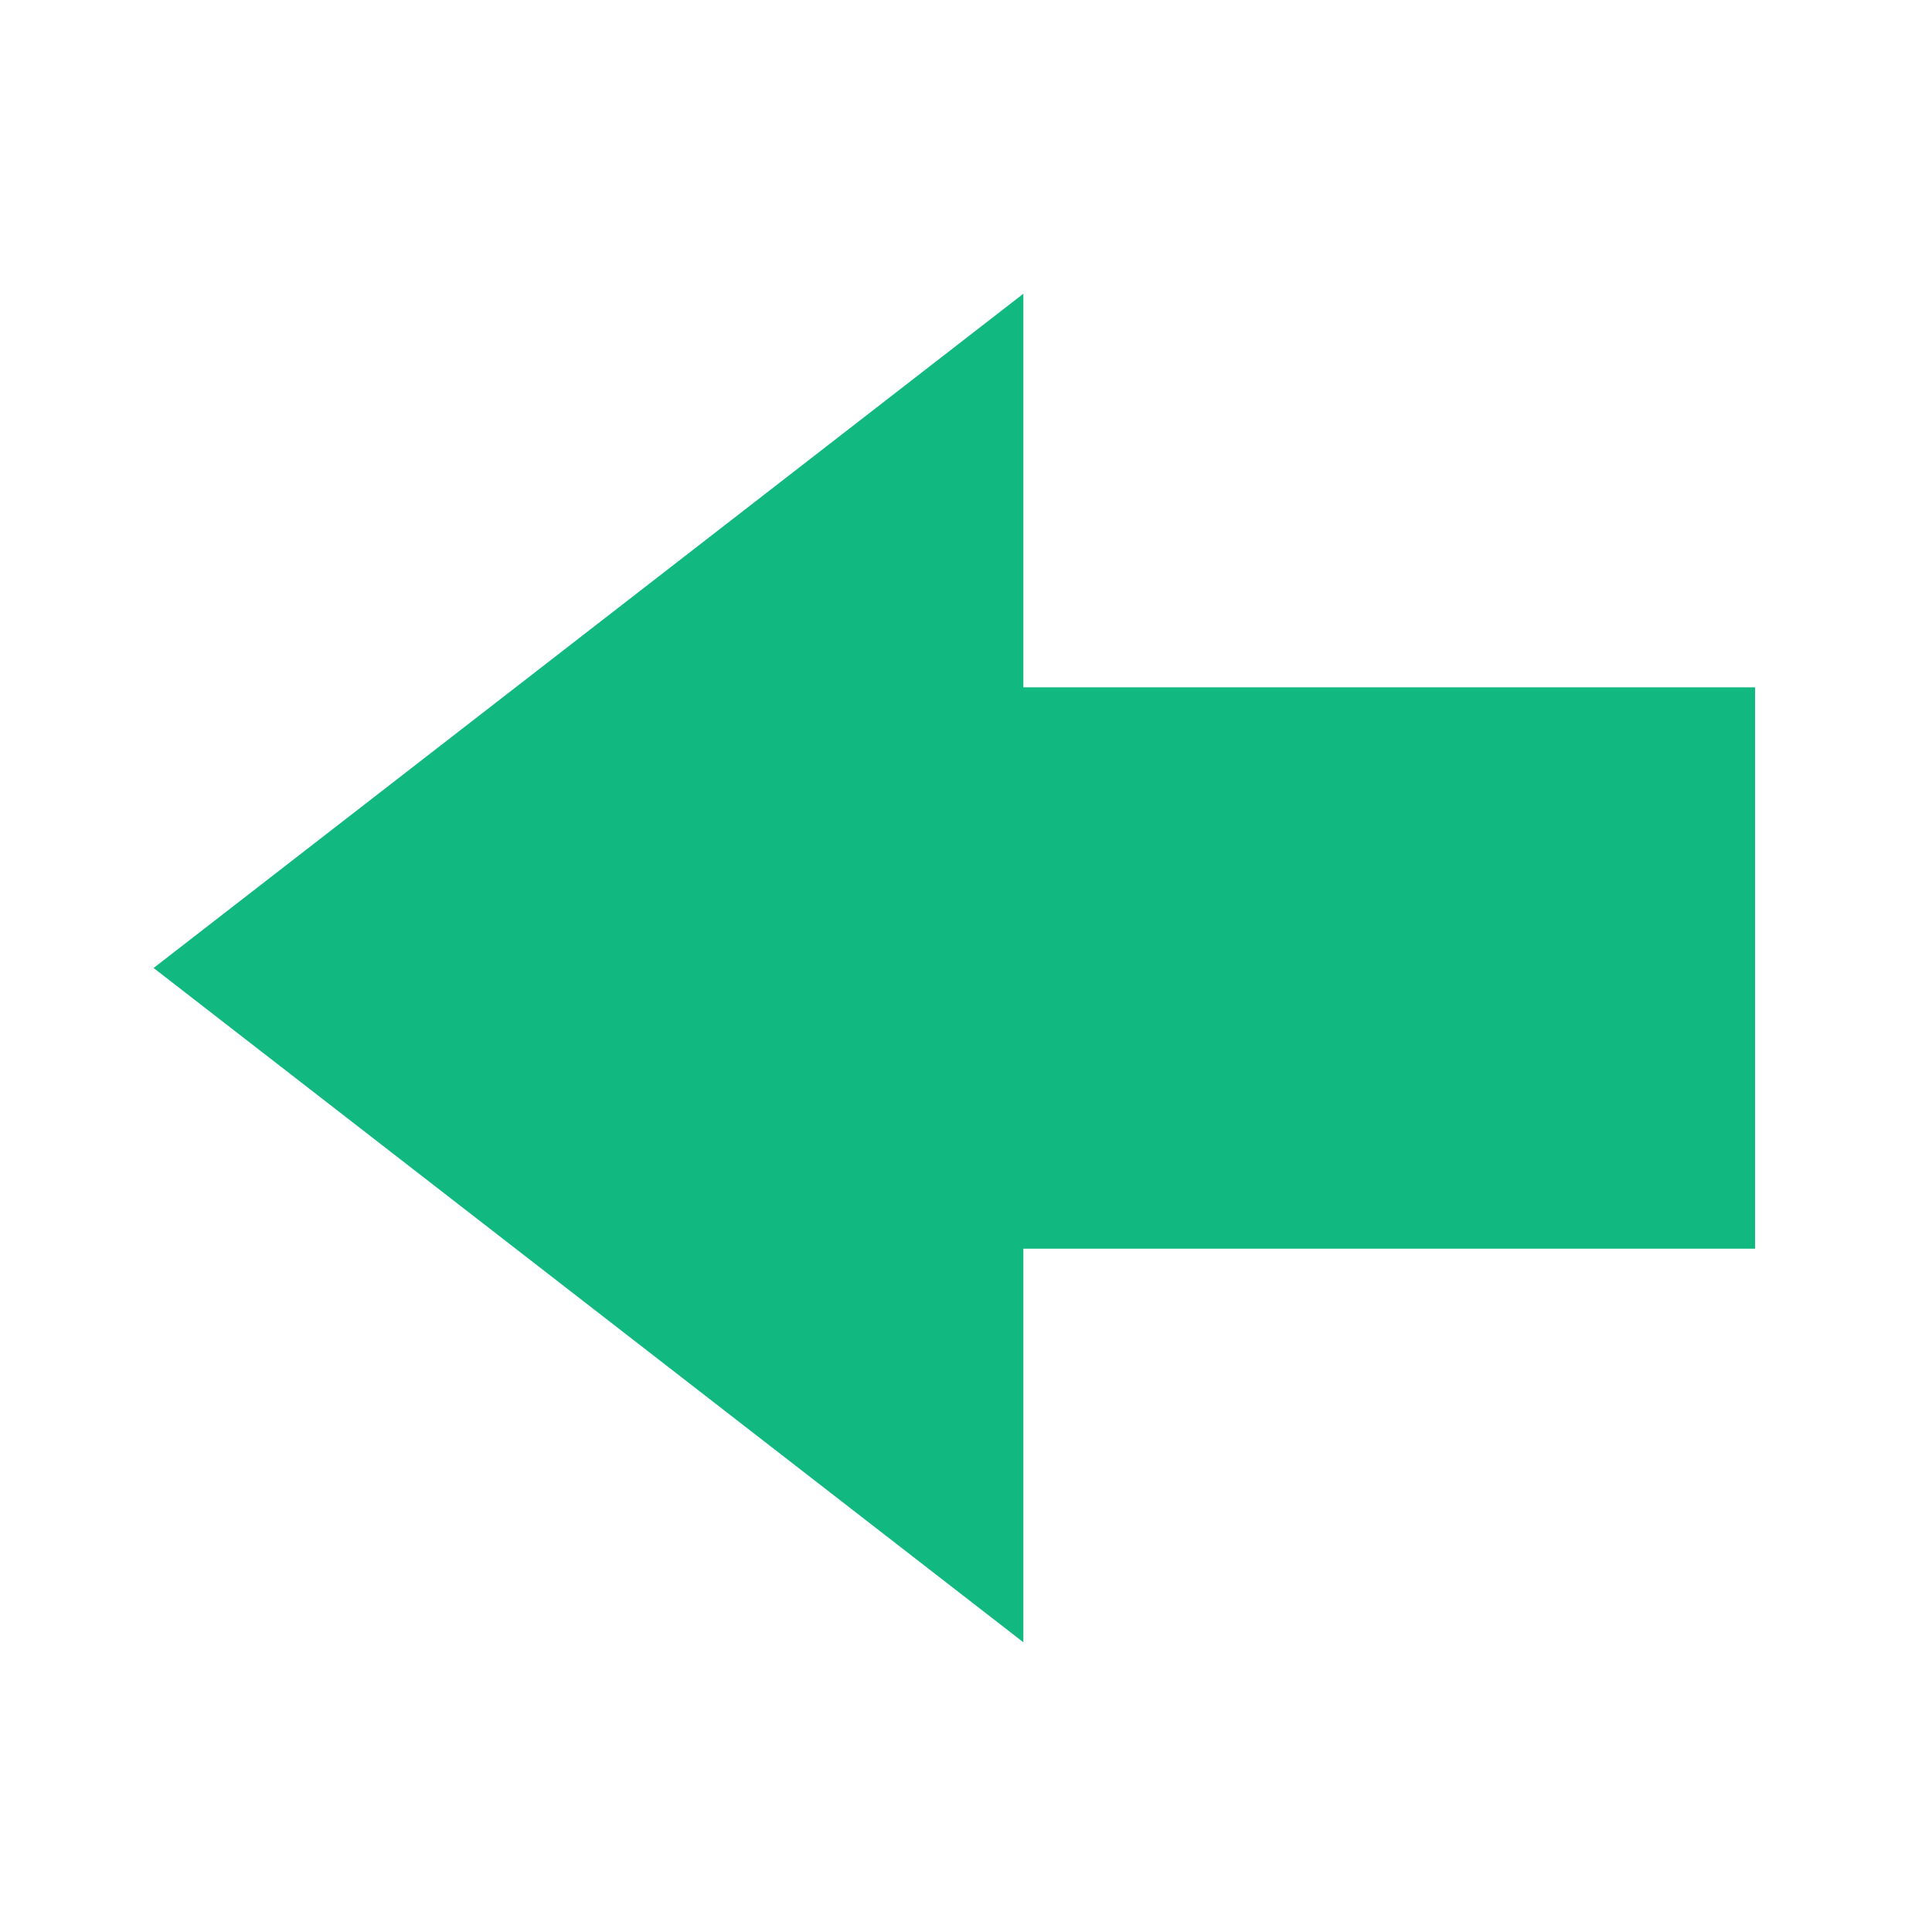<?xml version="1.0" encoding="UTF-8" standalone="no"?>
<svg
   xmlns:dc="http://purl.org/dc/elements/1.1/"
   xmlns:cc="http://creativecommons.org/ns#"
   xmlns:rdf="http://www.w3.org/1999/02/22-rdf-syntax-ns#"
   xmlns:svg="http://www.w3.org/2000/svg"
   xmlns="http://www.w3.org/2000/svg"
   xmlns:sodipodi="http://sodipodi.sourceforge.net/DTD/sodipodi-0.dtd"
   xmlns:inkscape="http://www.inkscape.org/namespaces/inkscape"
   xml:space="preserve"
   width="512px"
   viewBox="0 0 512 512"
   version="1.1"
   style="enable-background:new 0 0 512 512;"
   id="Layer_1"
   height="512px"
   sodipodi:docname="left.svg"
   inkscape:version="0.92.1 r"><sodipodi:namedview
     pagecolor="#ffffff"
     bordercolor="#666666"
     borderopacity="1"
     objecttolerance="10"
     gridtolerance="10"
     guidetolerance="10"
     inkscape:pageopacity="0"
     inkscape:pageshadow="2"
     inkscape:window-width="1366"
     inkscape:window-height="712"
     id="namedview6"
     showgrid="false"
     inkscape:zoom="0.4609375"
     inkscape:cx="19.525425"
     inkscape:cy="169.22034"
     inkscape:window-x="0"
     inkscape:window-y="28"
     inkscape:window-maximized="1"
     inkscape:current-layer="Layer_1" /><defs
     id="defs7" /><polygon
     transform="matrix(0,-0.783,1.01,0,-3.015,457.368)"
     id="polygon2"
     points="176.5,448.5 336.5,448.5 336.5,256.5 448.5,256.5 256.5,64.5 64.5,256.5 176.5,256.5 "
     style="fill:#11b981;stroke:#11b981;stroke-width:30;stroke-miterlimit:4;stroke-dasharray:none;stroke-opacity:1;fill-opacity:1" /></svg>